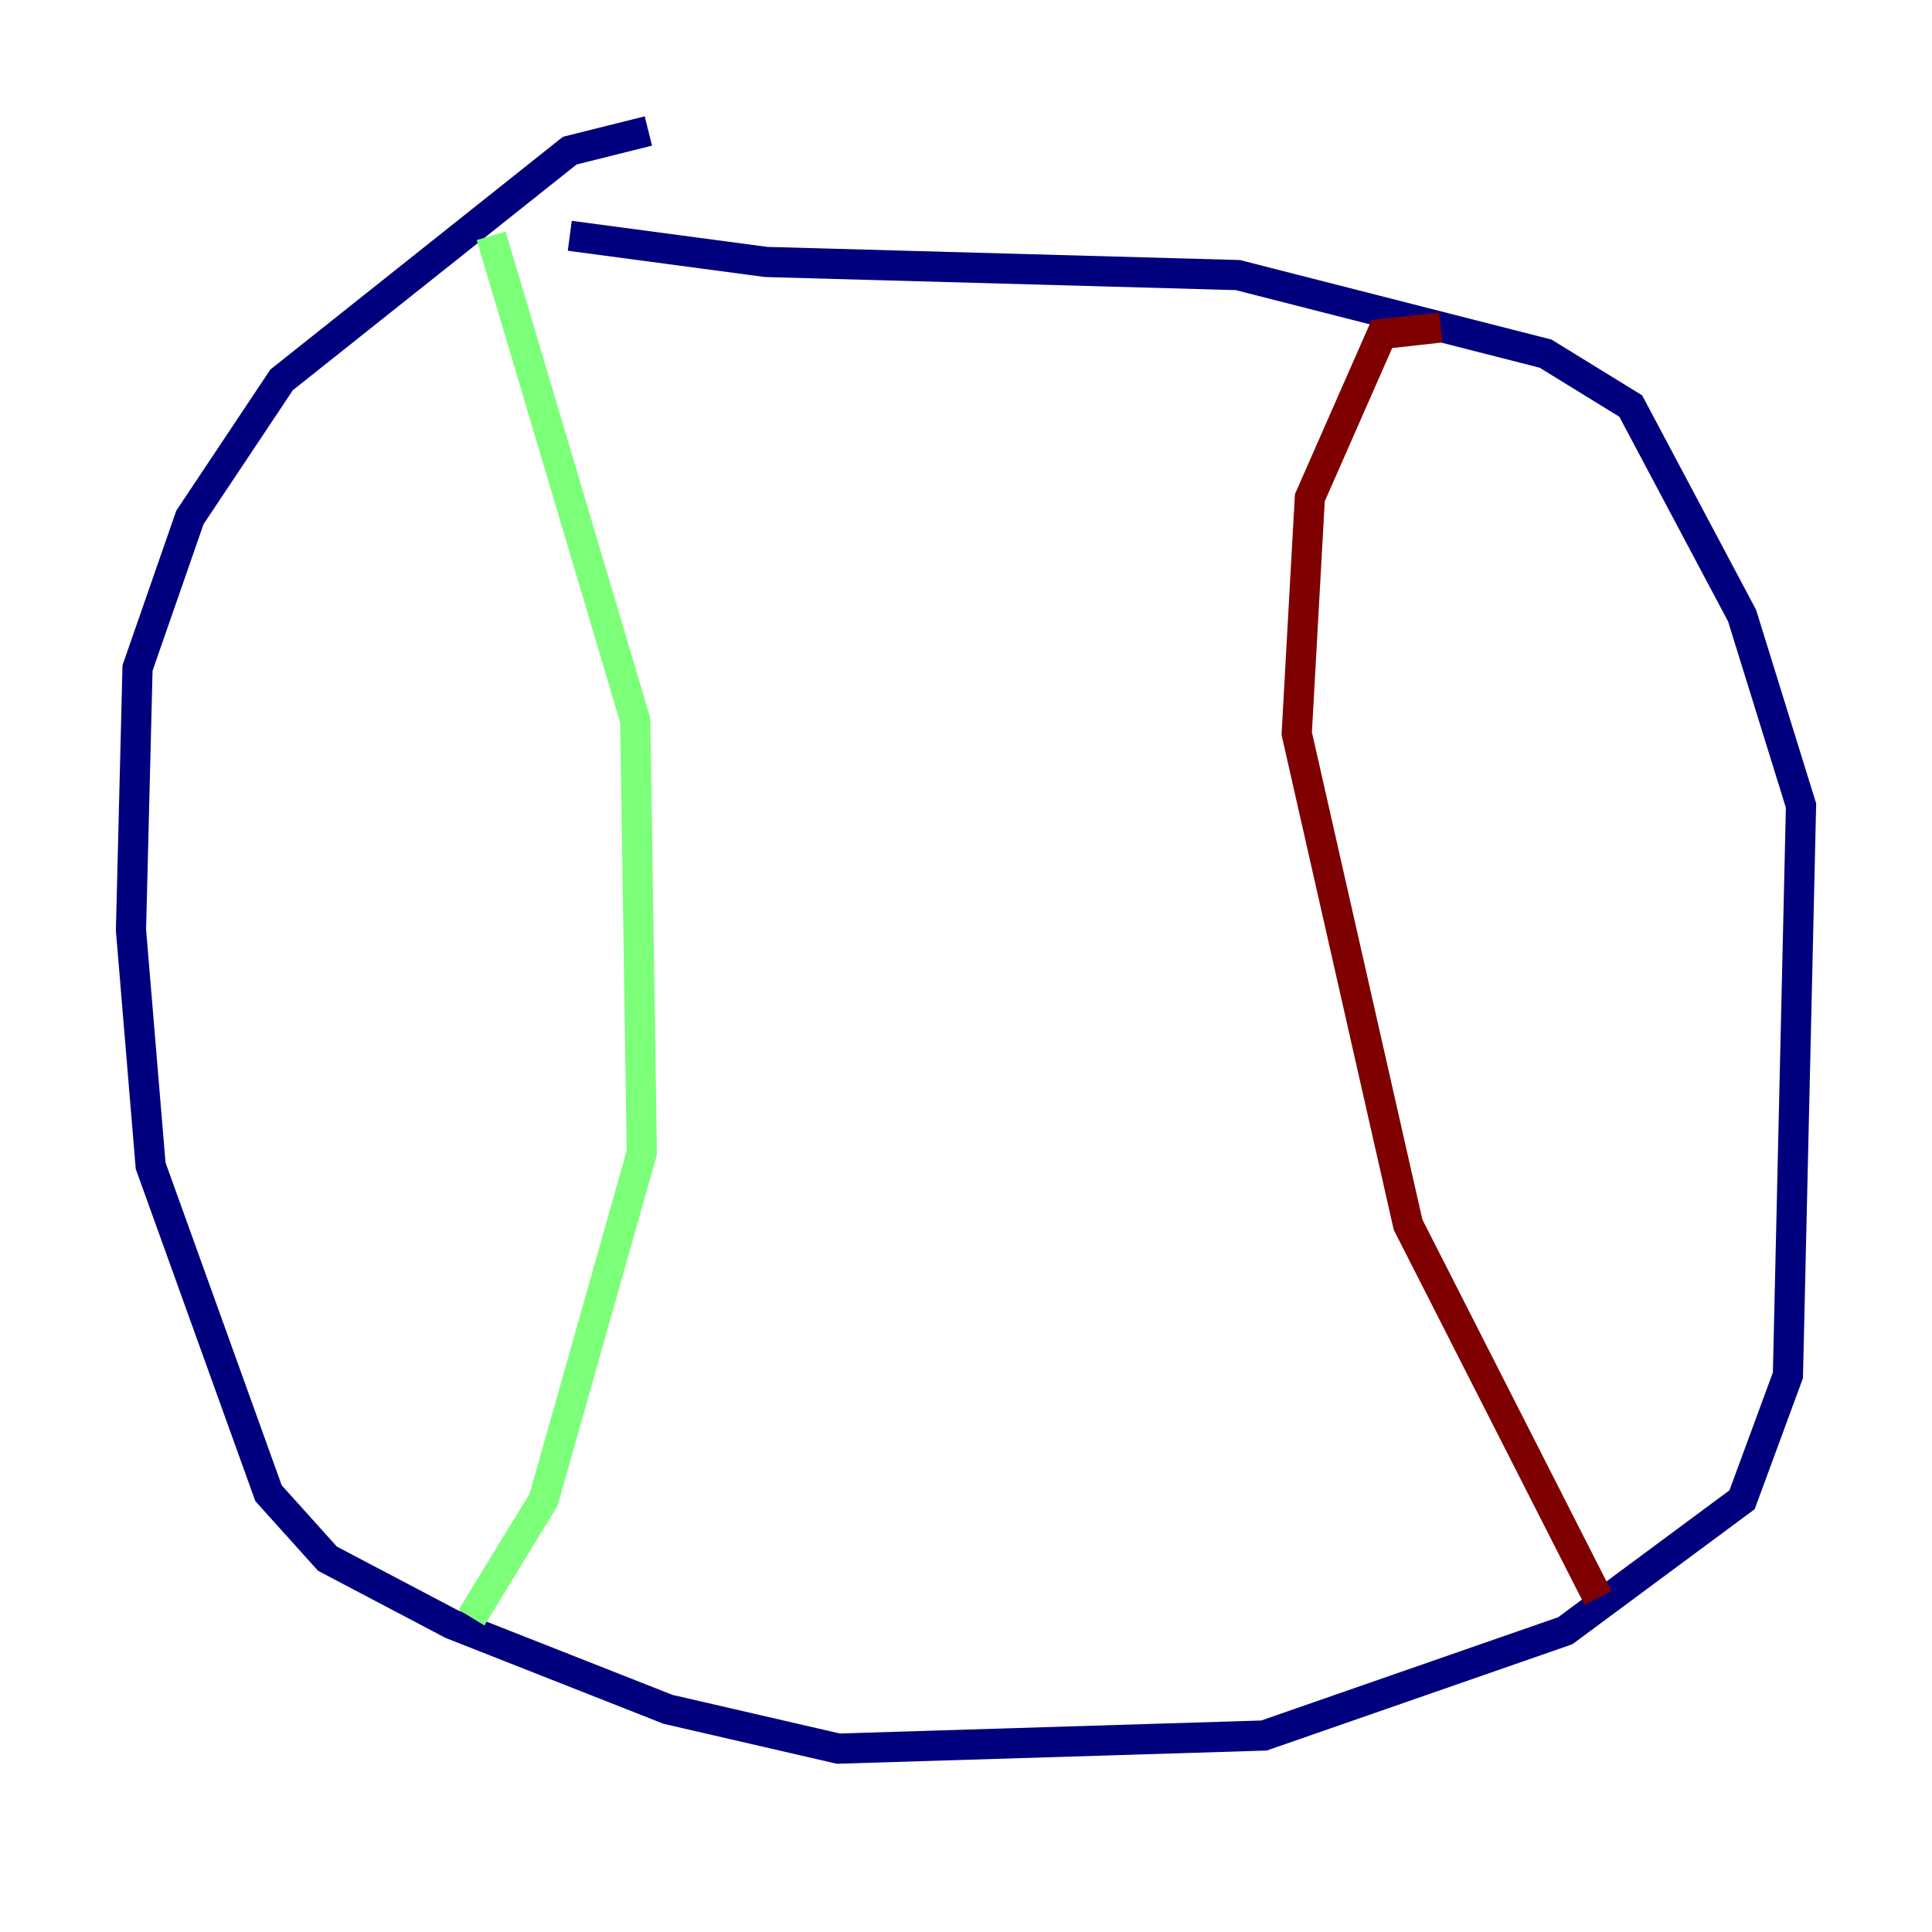 <?xml version="1.0" encoding="utf-8" ?>
<svg baseProfile="tiny" height="128" version="1.2" viewBox="0,0,128,128" width="128" xmlns="http://www.w3.org/2000/svg" xmlns:ev="http://www.w3.org/2001/xml-events" xmlns:xlink="http://www.w3.org/1999/xlink"><defs /><polyline fill="none" points="42.956,8.678 37.749,9.98 18.658,25.166 12.583,34.278 9.112,44.258 8.678,61.614 9.98,77.234 17.79,98.929 21.695,103.268 29.939,107.607 44.258,113.248 55.539,115.851 83.742,114.983 103.702,108.041 115.417,99.363 118.454,91.119 119.322,53.37 115.417,40.786 108.041,26.902 102.4,23.43 82.007,18.224 50.766,17.356 37.749,15.62" stroke="#00007f" stroke-width="2" /><polyline fill="none" points="32.542,15.62 42.088,47.729 42.522,76.366 36.014,99.363 31.241,107.173" stroke="#7cff79" stroke-width="2" /><polyline fill="none" points="95.458,21.695 91.552,22.129 86.78,32.976 85.912,48.597 93.288,81.139 105.871,105.871" stroke="#7f0000" stroke-width="2" /></svg>